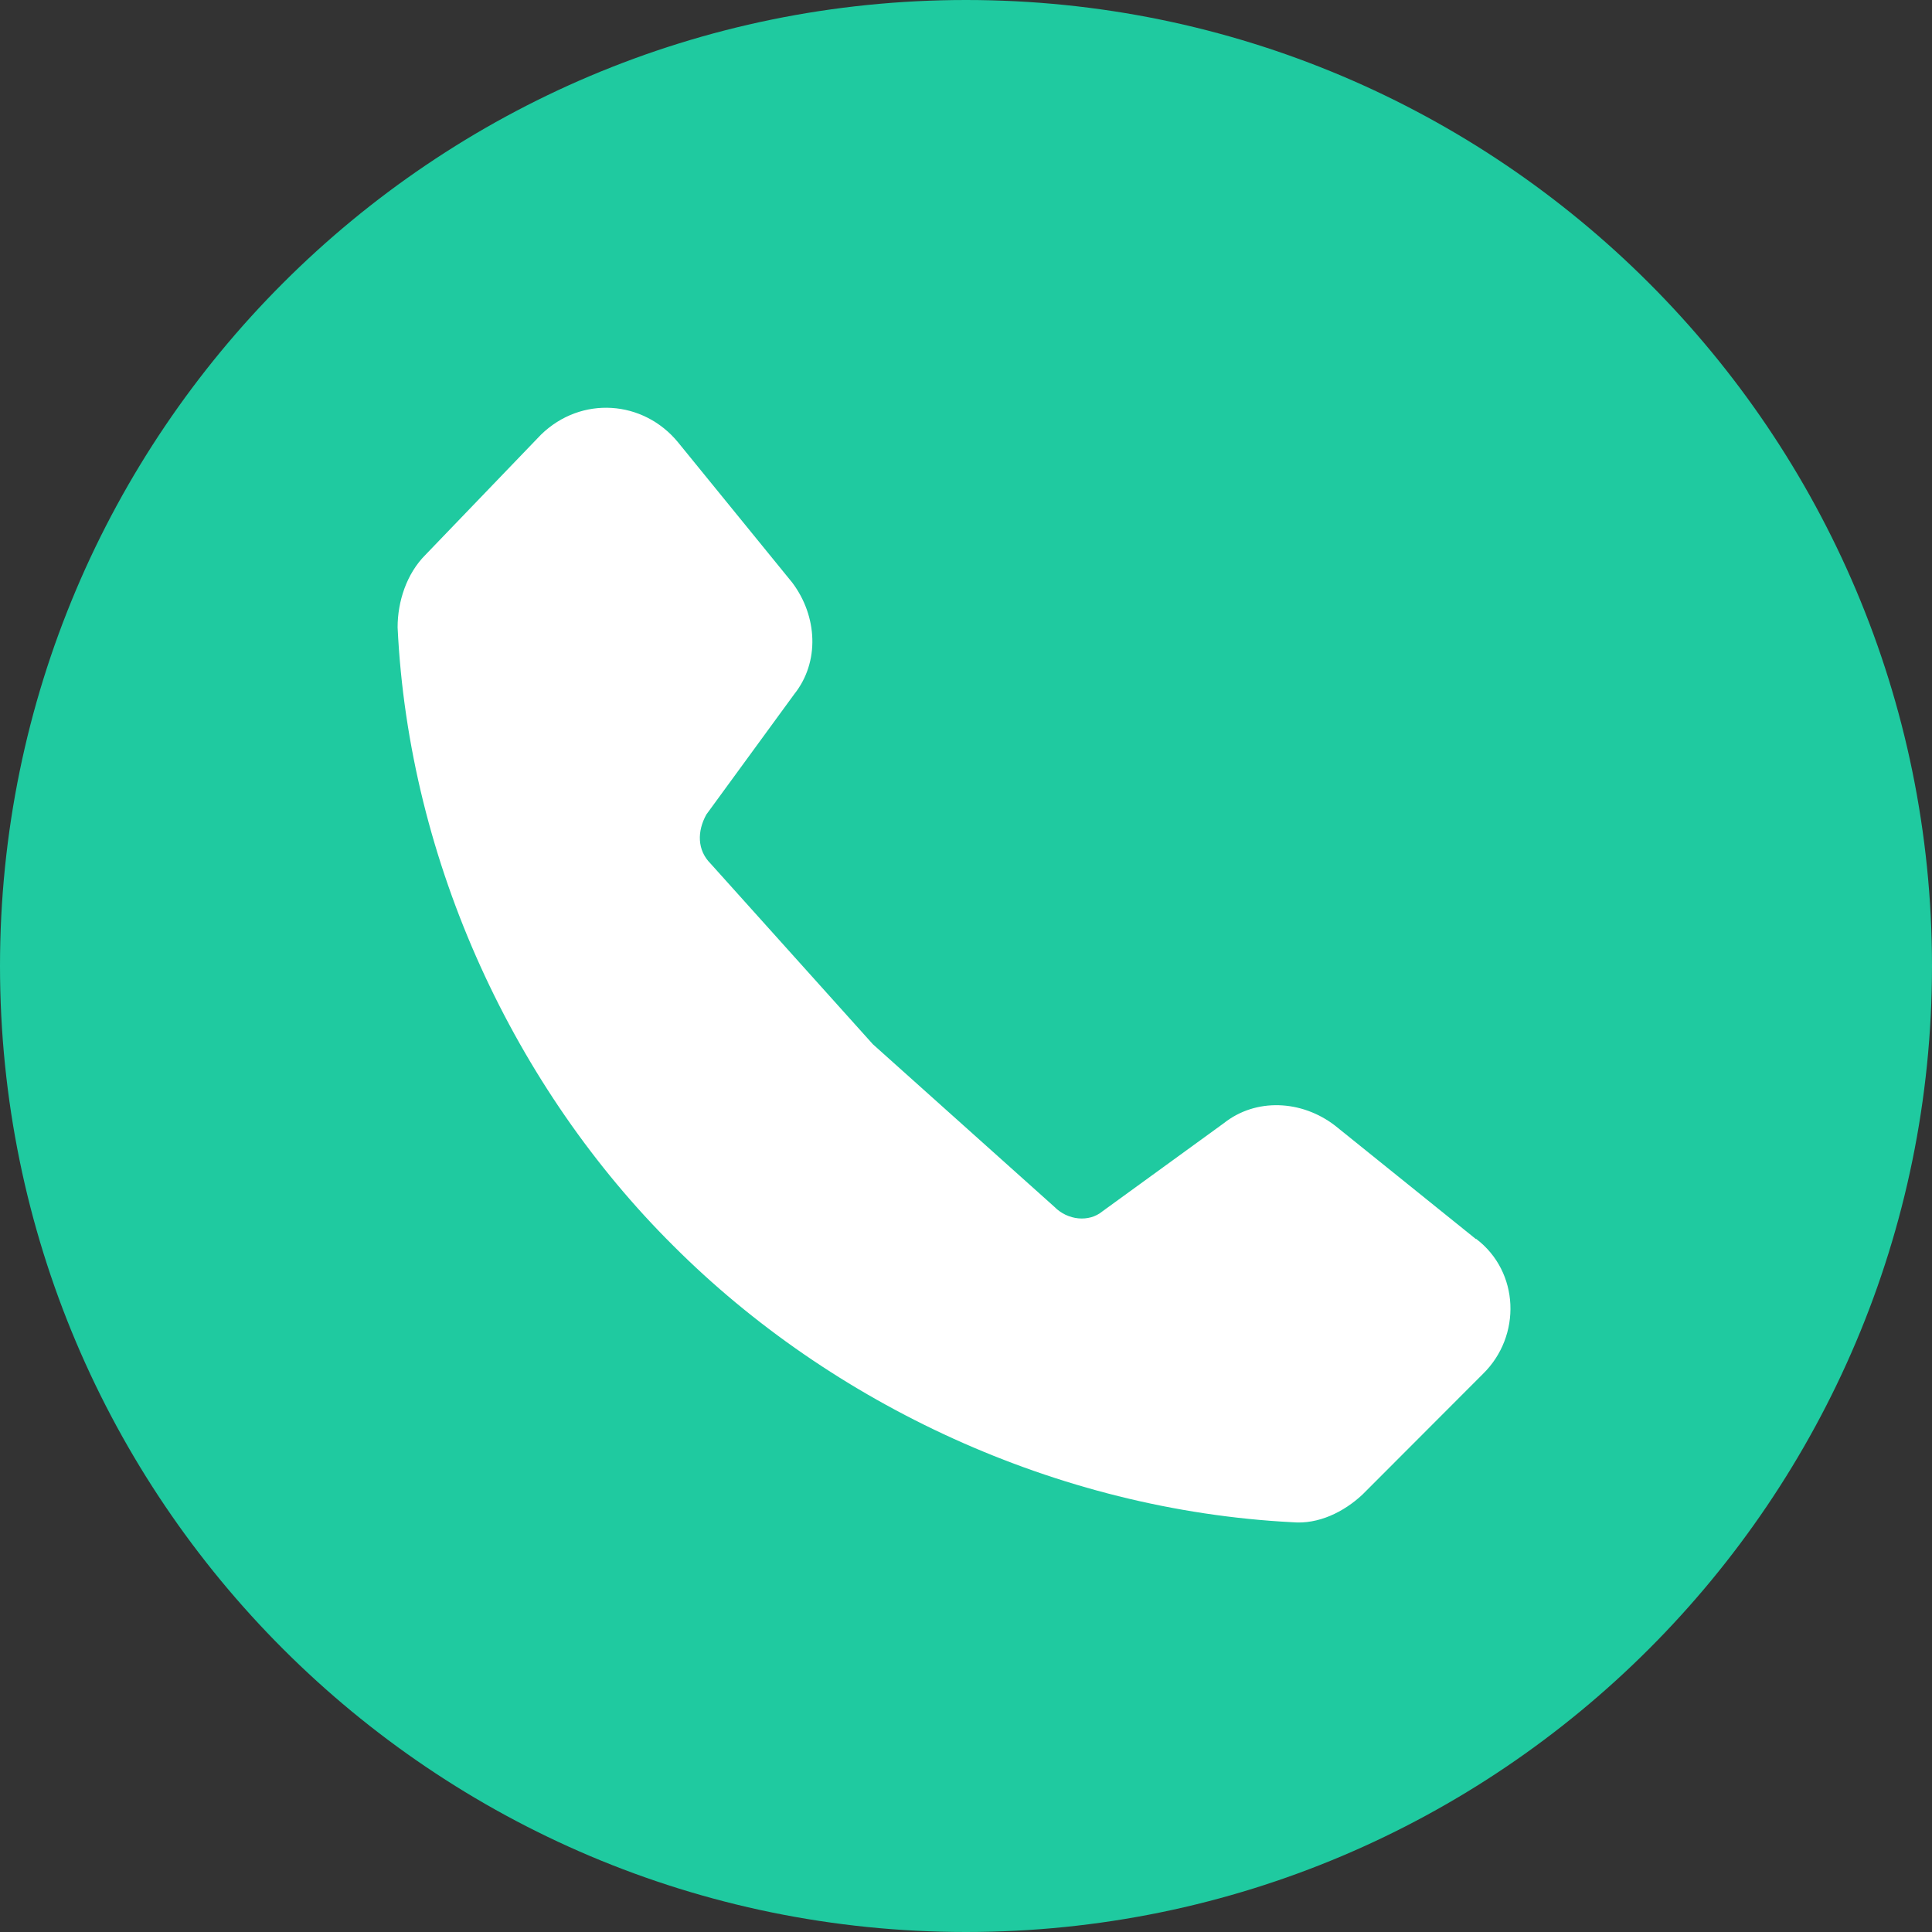 <svg xmlns="http://www.w3.org/2000/svg" xmlns:lucid="lucid" width="100" height="100"><rect width="100%" height="100%" fill="#333333" stroke="none"/><g lucid:page-tab-id="0_0" stroke="#000" stroke-opacity="0"><path d="M100 50c0 27.6-22.4 50-50 50S0 77.6 0 50 22.4 0 50 0s50 22.4 50 50z" fill="#1fcaa0"/><path d="M76.4 64.14l-7.3-5.88c-1.73-1.33-4.1-1.44-5.76-.12l-6.28 4.56c-.7.58-1.8.46-2.48-.23l-9.4-8.42-8.4-9.35c-.7-.7-.7-1.67-.22-2.54l4.55-6.23c1.33-1.67 1.2-4.04-.1-5.77L35.1 22.9c-1.8-2.2-5.02-2.43-7.1-.4l-5.98 6.22c-.98.98-1.44 2.42-1.44 3.75.58 12.23 6.1 23.9 14.28 32.02 8.18 8.18 19.82 13.67 32.03 14.3 1.34.12 2.66-.52 3.64-1.44l6.22-6.23c2.02-1.97 1.9-5.3-.35-7z" fill="#fff"/></g></svg>